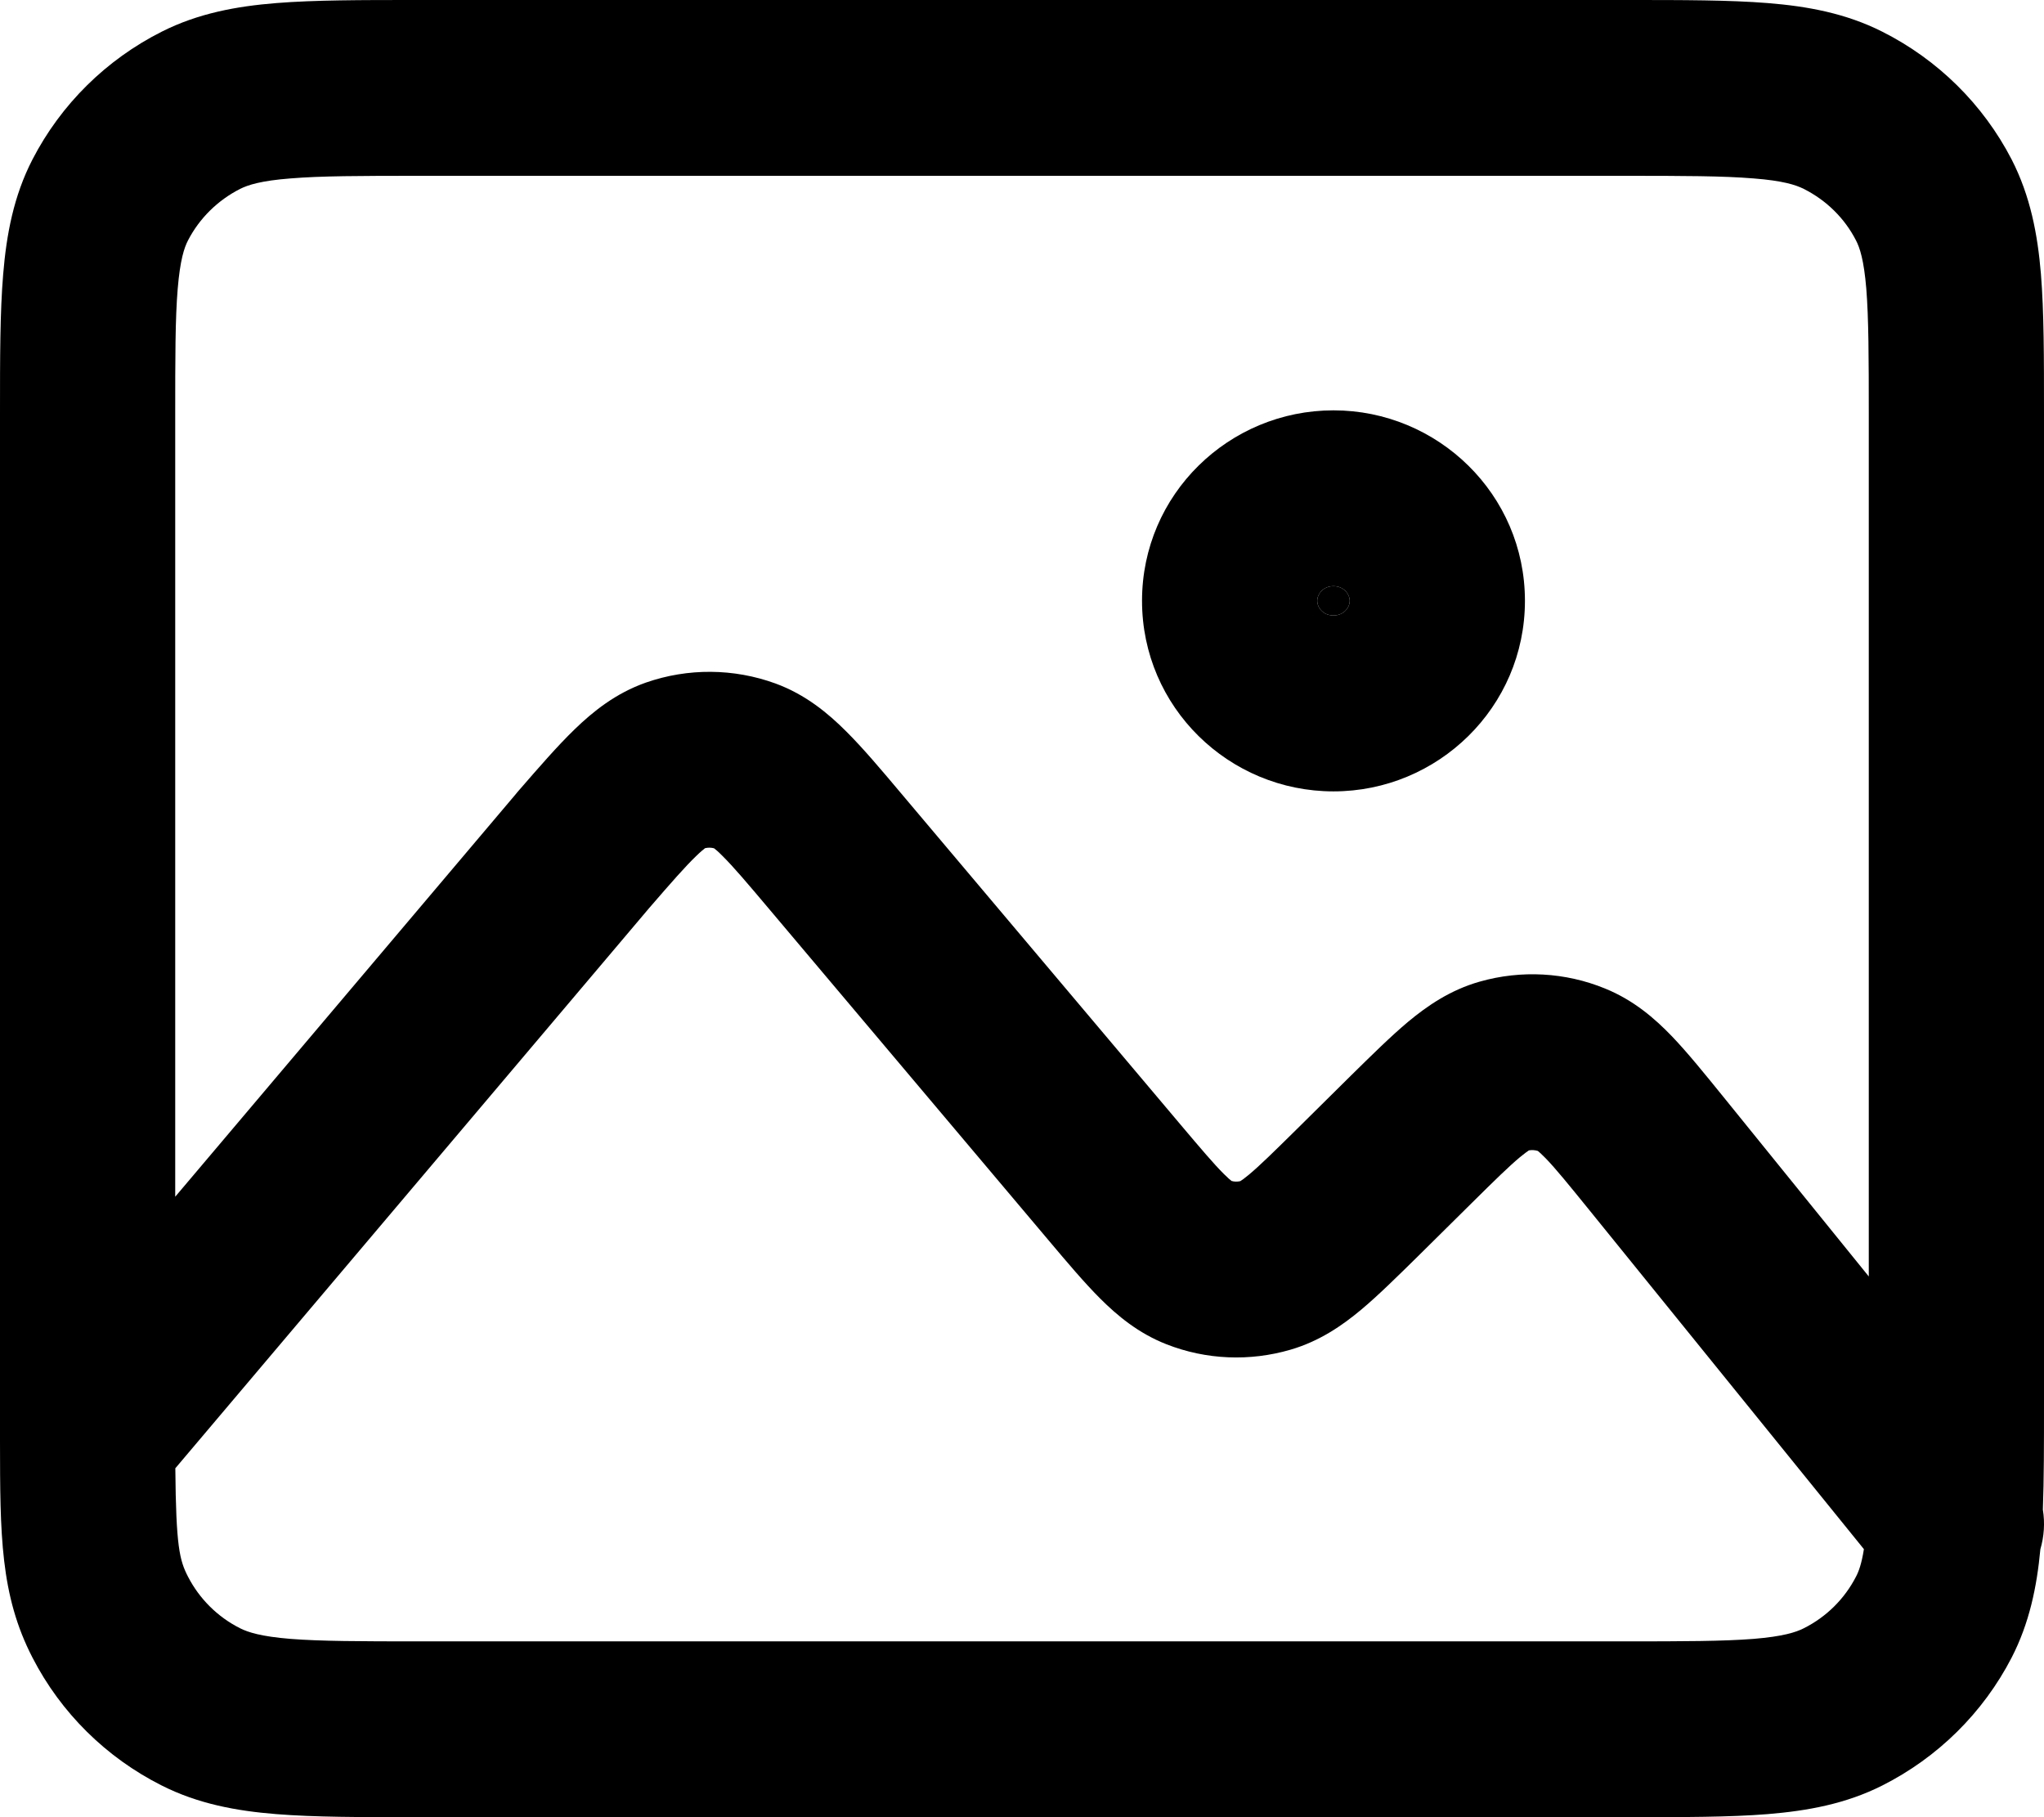 <svg width="18" height="16" viewBox="0 0 18 16" fill="none" xmlns="http://www.w3.org/2000/svg">
<path fill-rule="evenodd" clip-rule="evenodd" d="M3.667 4.75377e-07H14.333C14.82 -1.10918e-05 15.23 -2.08765e-05 15.566 0.027C15.917 0.055 16.255 0.117 16.576 0.279C17.064 0.525 17.463 0.917 17.715 1.404C17.88 1.726 17.944 2.063 17.973 2.413C18 2.746 18 3.152 18 3.631V12.359C18 12.711 18 13.023 17.99 13.292C18.009 13.409 18.001 13.528 17.968 13.641C17.937 13.973 17.871 14.292 17.715 14.595C17.464 15.081 17.064 15.475 16.576 15.721C16.255 15.883 15.918 15.944 15.567 15.973C15.231 16 14.822 16 14.336 16H3.664C3.179 16 2.769 16 2.433 15.973C2.082 15.945 1.745 15.883 1.424 15.721C0.935 15.475 0.536 15.081 0.286 14.595C0.001 14.043 0.001 13.507 1.29336e-05 12.691L5.49477e-07 3.634C-1.22638e-05 3.154 -2.3054e-05 2.748 0.028 2.414C0.057 2.064 0.12 1.726 0.286 1.404C0.537 0.918 0.936 0.525 1.424 0.279C1.745 0.117 2.083 0.055 2.434 0.027C2.77 -2.08132e-05 3.181 -1.10302e-05 3.667 4.75377e-07ZM2.558 1.571C2.3 1.591 2.185 1.628 2.115 1.663C1.916 1.764 1.756 1.923 1.656 2.116C1.622 2.181 1.586 2.29 1.565 2.542C1.543 2.804 1.543 3.146 1.543 3.665V10.537L4.543 6.991C4.547 6.986 4.551 6.981 4.555 6.976L4.569 6.96C4.746 6.756 4.91 6.567 5.06 6.422C5.221 6.266 5.421 6.104 5.688 6.01C6.058 5.881 6.461 5.884 6.829 6.018C7.094 6.115 7.293 6.281 7.451 6.439C7.599 6.586 7.761 6.778 7.936 6.986L10.396 9.902C10.581 10.121 10.69 10.249 10.776 10.335C10.813 10.372 10.835 10.39 10.845 10.398C10.868 10.405 10.895 10.406 10.922 10.4C10.933 10.394 10.957 10.377 10.998 10.343C11.094 10.263 11.214 10.145 11.42 9.942L11.893 9.474C12.077 9.293 12.247 9.125 12.401 8.996C12.567 8.858 12.77 8.717 13.031 8.643C13.397 8.539 13.786 8.561 14.135 8.704C14.386 8.806 14.573 8.968 14.723 9.124C14.862 9.269 15.013 9.456 15.176 9.657L16.457 11.239V3.662C16.457 3.144 16.456 2.803 16.435 2.541C16.414 2.289 16.378 2.181 16.344 2.116C16.245 1.923 16.085 1.764 15.884 1.663C15.814 1.628 15.7 1.591 15.442 1.571C15.175 1.549 14.828 1.548 14.303 1.548H3.697C3.173 1.548 2.825 1.549 2.558 1.571ZM16.414 13.64L13.994 10.652C13.809 10.424 13.7 10.29 13.613 10.2C13.575 10.161 13.553 10.142 13.543 10.134C13.517 10.126 13.49 10.124 13.464 10.129C13.453 10.136 13.429 10.153 13.386 10.188C13.289 10.269 13.166 10.389 12.957 10.596L12.483 11.065C12.303 11.242 12.136 11.407 11.984 11.534C11.821 11.67 11.621 11.809 11.364 11.884C11.007 11.988 10.623 11.974 10.272 11.836C10.024 11.739 9.837 11.582 9.687 11.432C9.548 11.293 9.397 11.114 9.236 10.923L6.776 8.007C6.577 7.771 6.459 7.632 6.364 7.538C6.324 7.497 6.299 7.477 6.288 7.469C6.262 7.462 6.235 7.462 6.209 7.468C6.198 7.477 6.173 7.496 6.132 7.536C6.036 7.628 5.917 7.764 5.717 7.995L1.544 12.928C1.55 13.618 1.581 13.738 1.656 13.883C1.756 14.077 1.916 14.237 2.115 14.337C2.185 14.372 2.299 14.409 2.557 14.43C2.824 14.451 3.171 14.452 3.694 14.452H14.306C14.83 14.452 15.177 14.451 15.443 14.43C15.7 14.409 15.815 14.372 15.884 14.337C16.084 14.237 16.244 14.077 16.344 13.883C16.369 13.836 16.394 13.767 16.414 13.64ZM10.057 5.29C10.057 4.352 10.823 3.613 11.743 3.613C12.662 3.613 13.429 4.352 13.429 5.29C13.429 6.228 12.662 6.968 11.743 6.968C10.823 6.968 10.057 6.228 10.057 5.29ZM11.743 5.161C11.652 5.161 11.6 5.231 11.6 5.29C11.6 5.35 11.652 5.419 11.743 5.419C11.833 5.419 11.886 5.35 11.886 5.29C11.886 5.231 11.833 5.161 11.743 5.161Z" fill="black" />
<path d="M11.6 5.29C11.6 5.231 11.652 5.161 11.743 5.161C11.833 5.161 11.886 5.231 11.886 5.29C11.886 5.35 11.833 5.419 11.743 5.419C11.652 5.419 11.6 5.35 11.6 5.29Z" fill="black" />
</svg>

